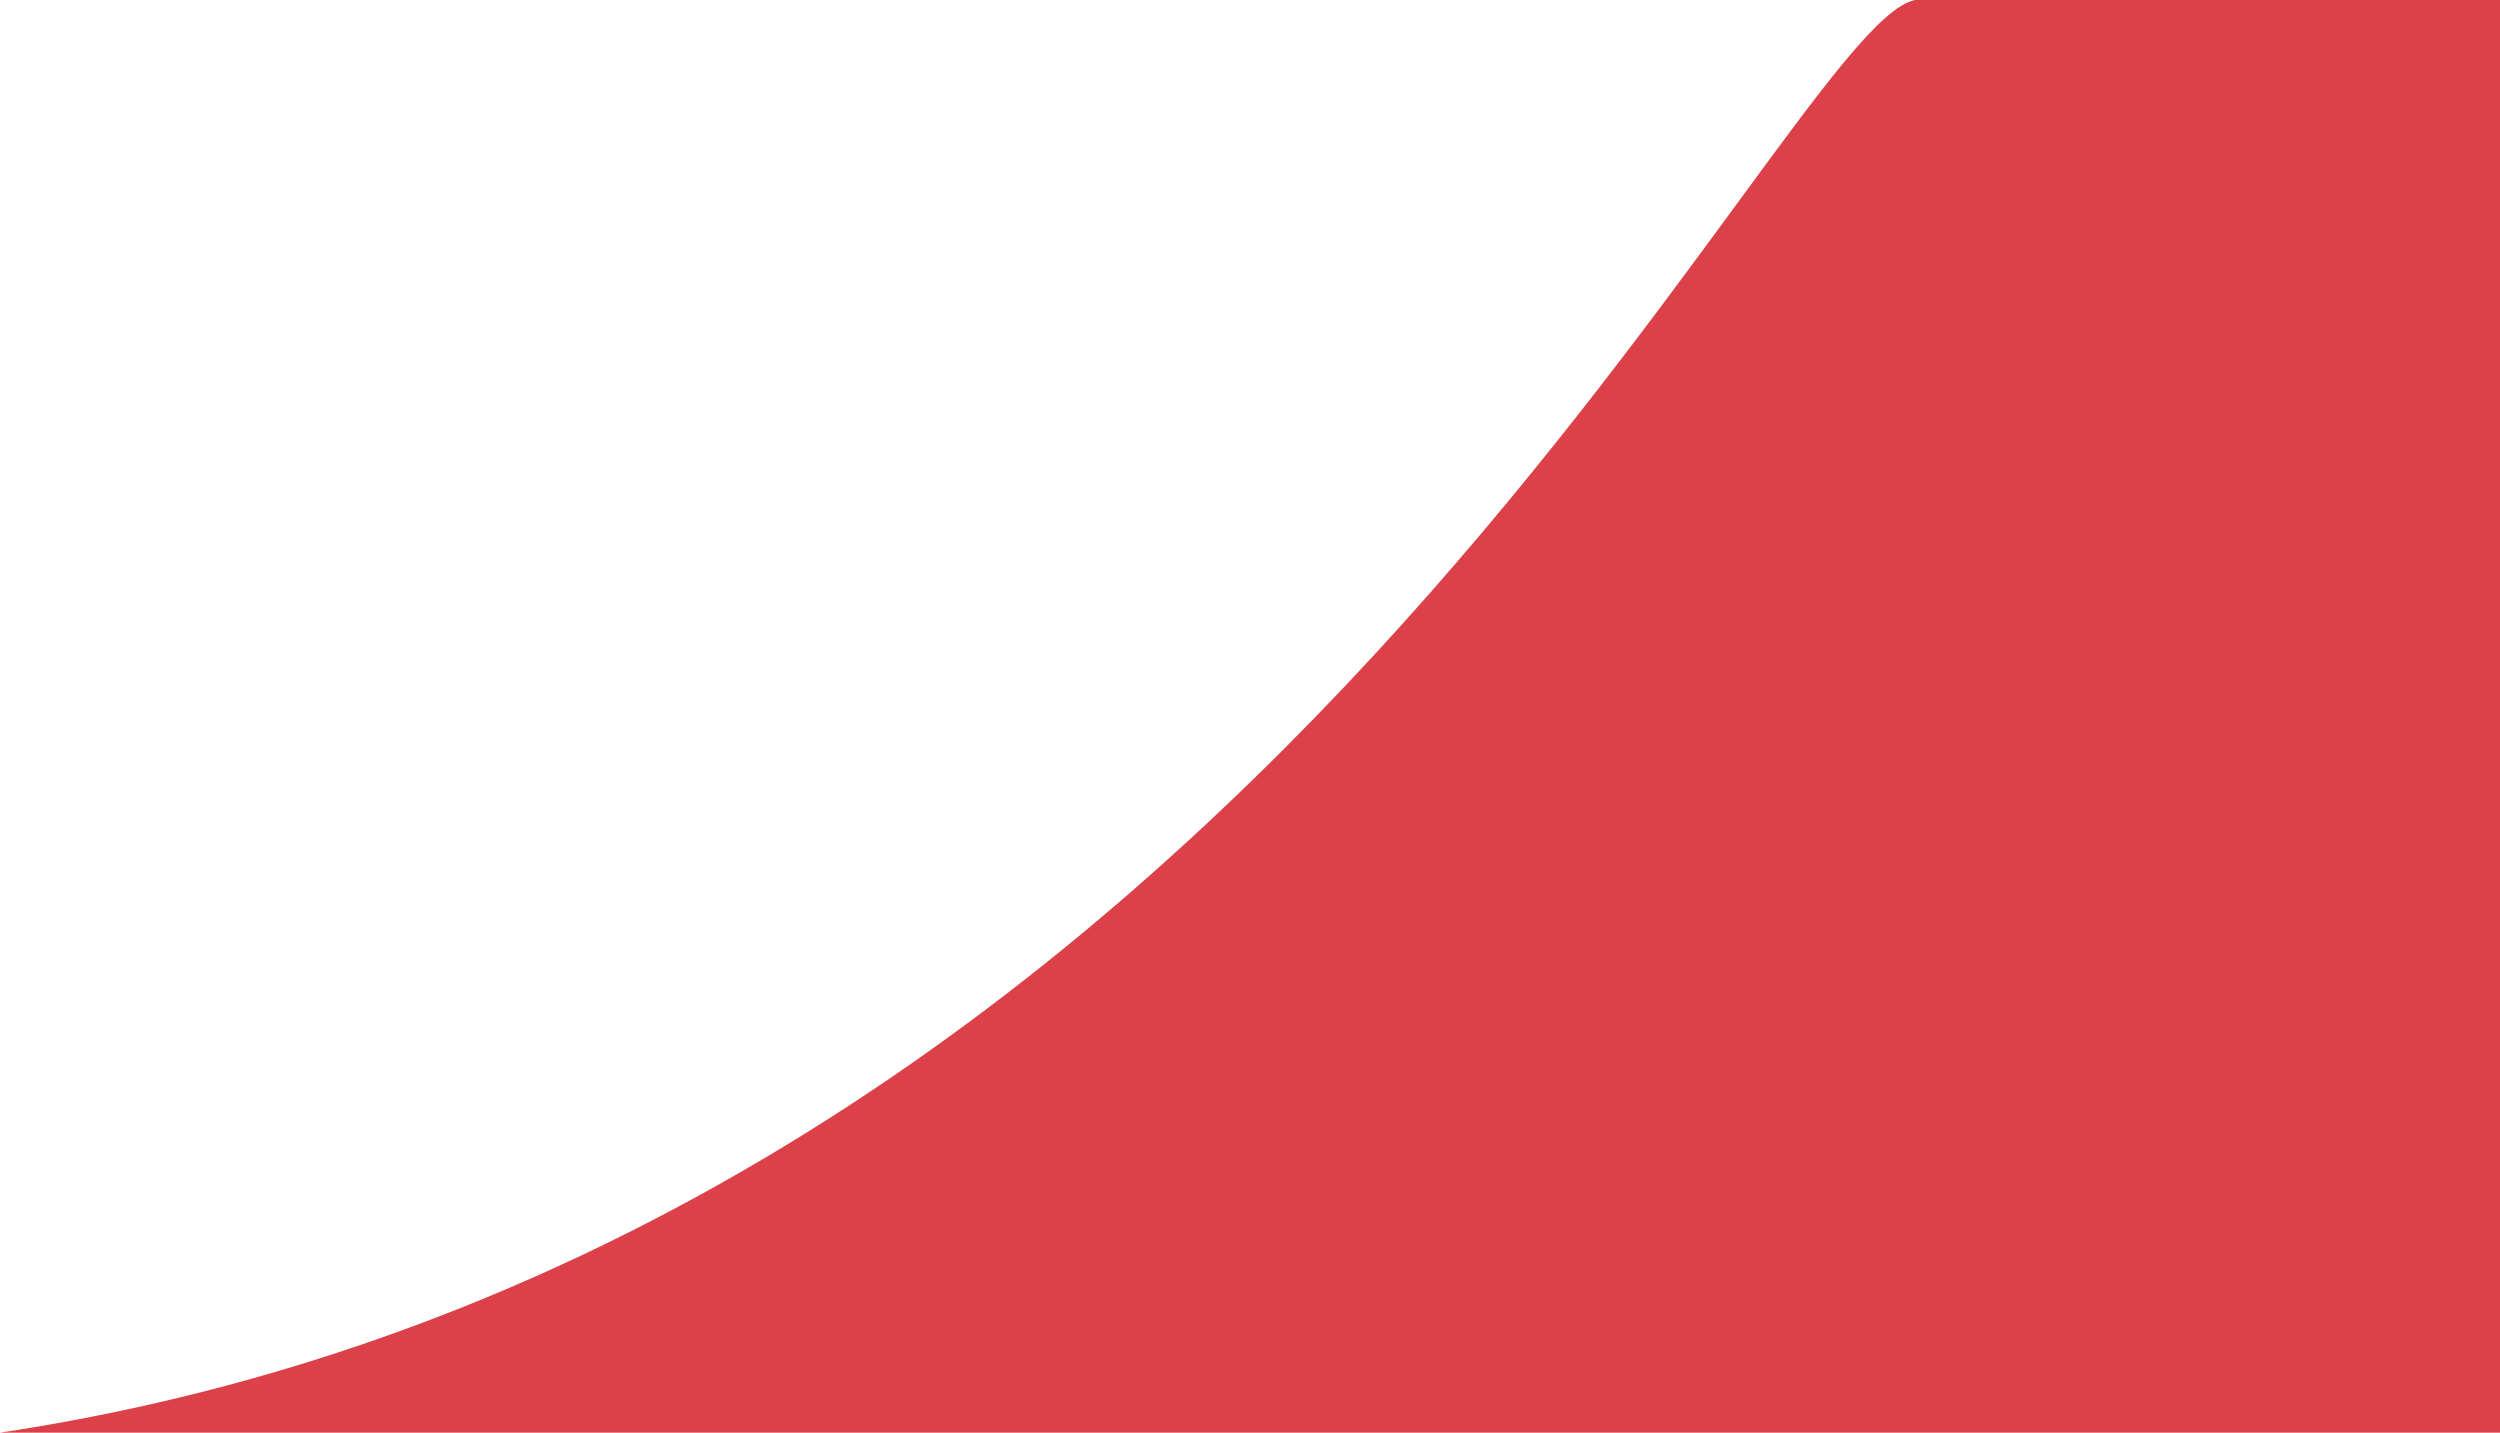 <svg width="349" height="200" viewBox="0 0 349 200" fill="none" xmlns="http://www.w3.org/2000/svg">
<path d="M267.357 5.72447e-05L349 0V200H0C173.889 173.796 248.357 3.553 267.357 5.72447e-05Z" fill="#DC4049"/>
</svg>

